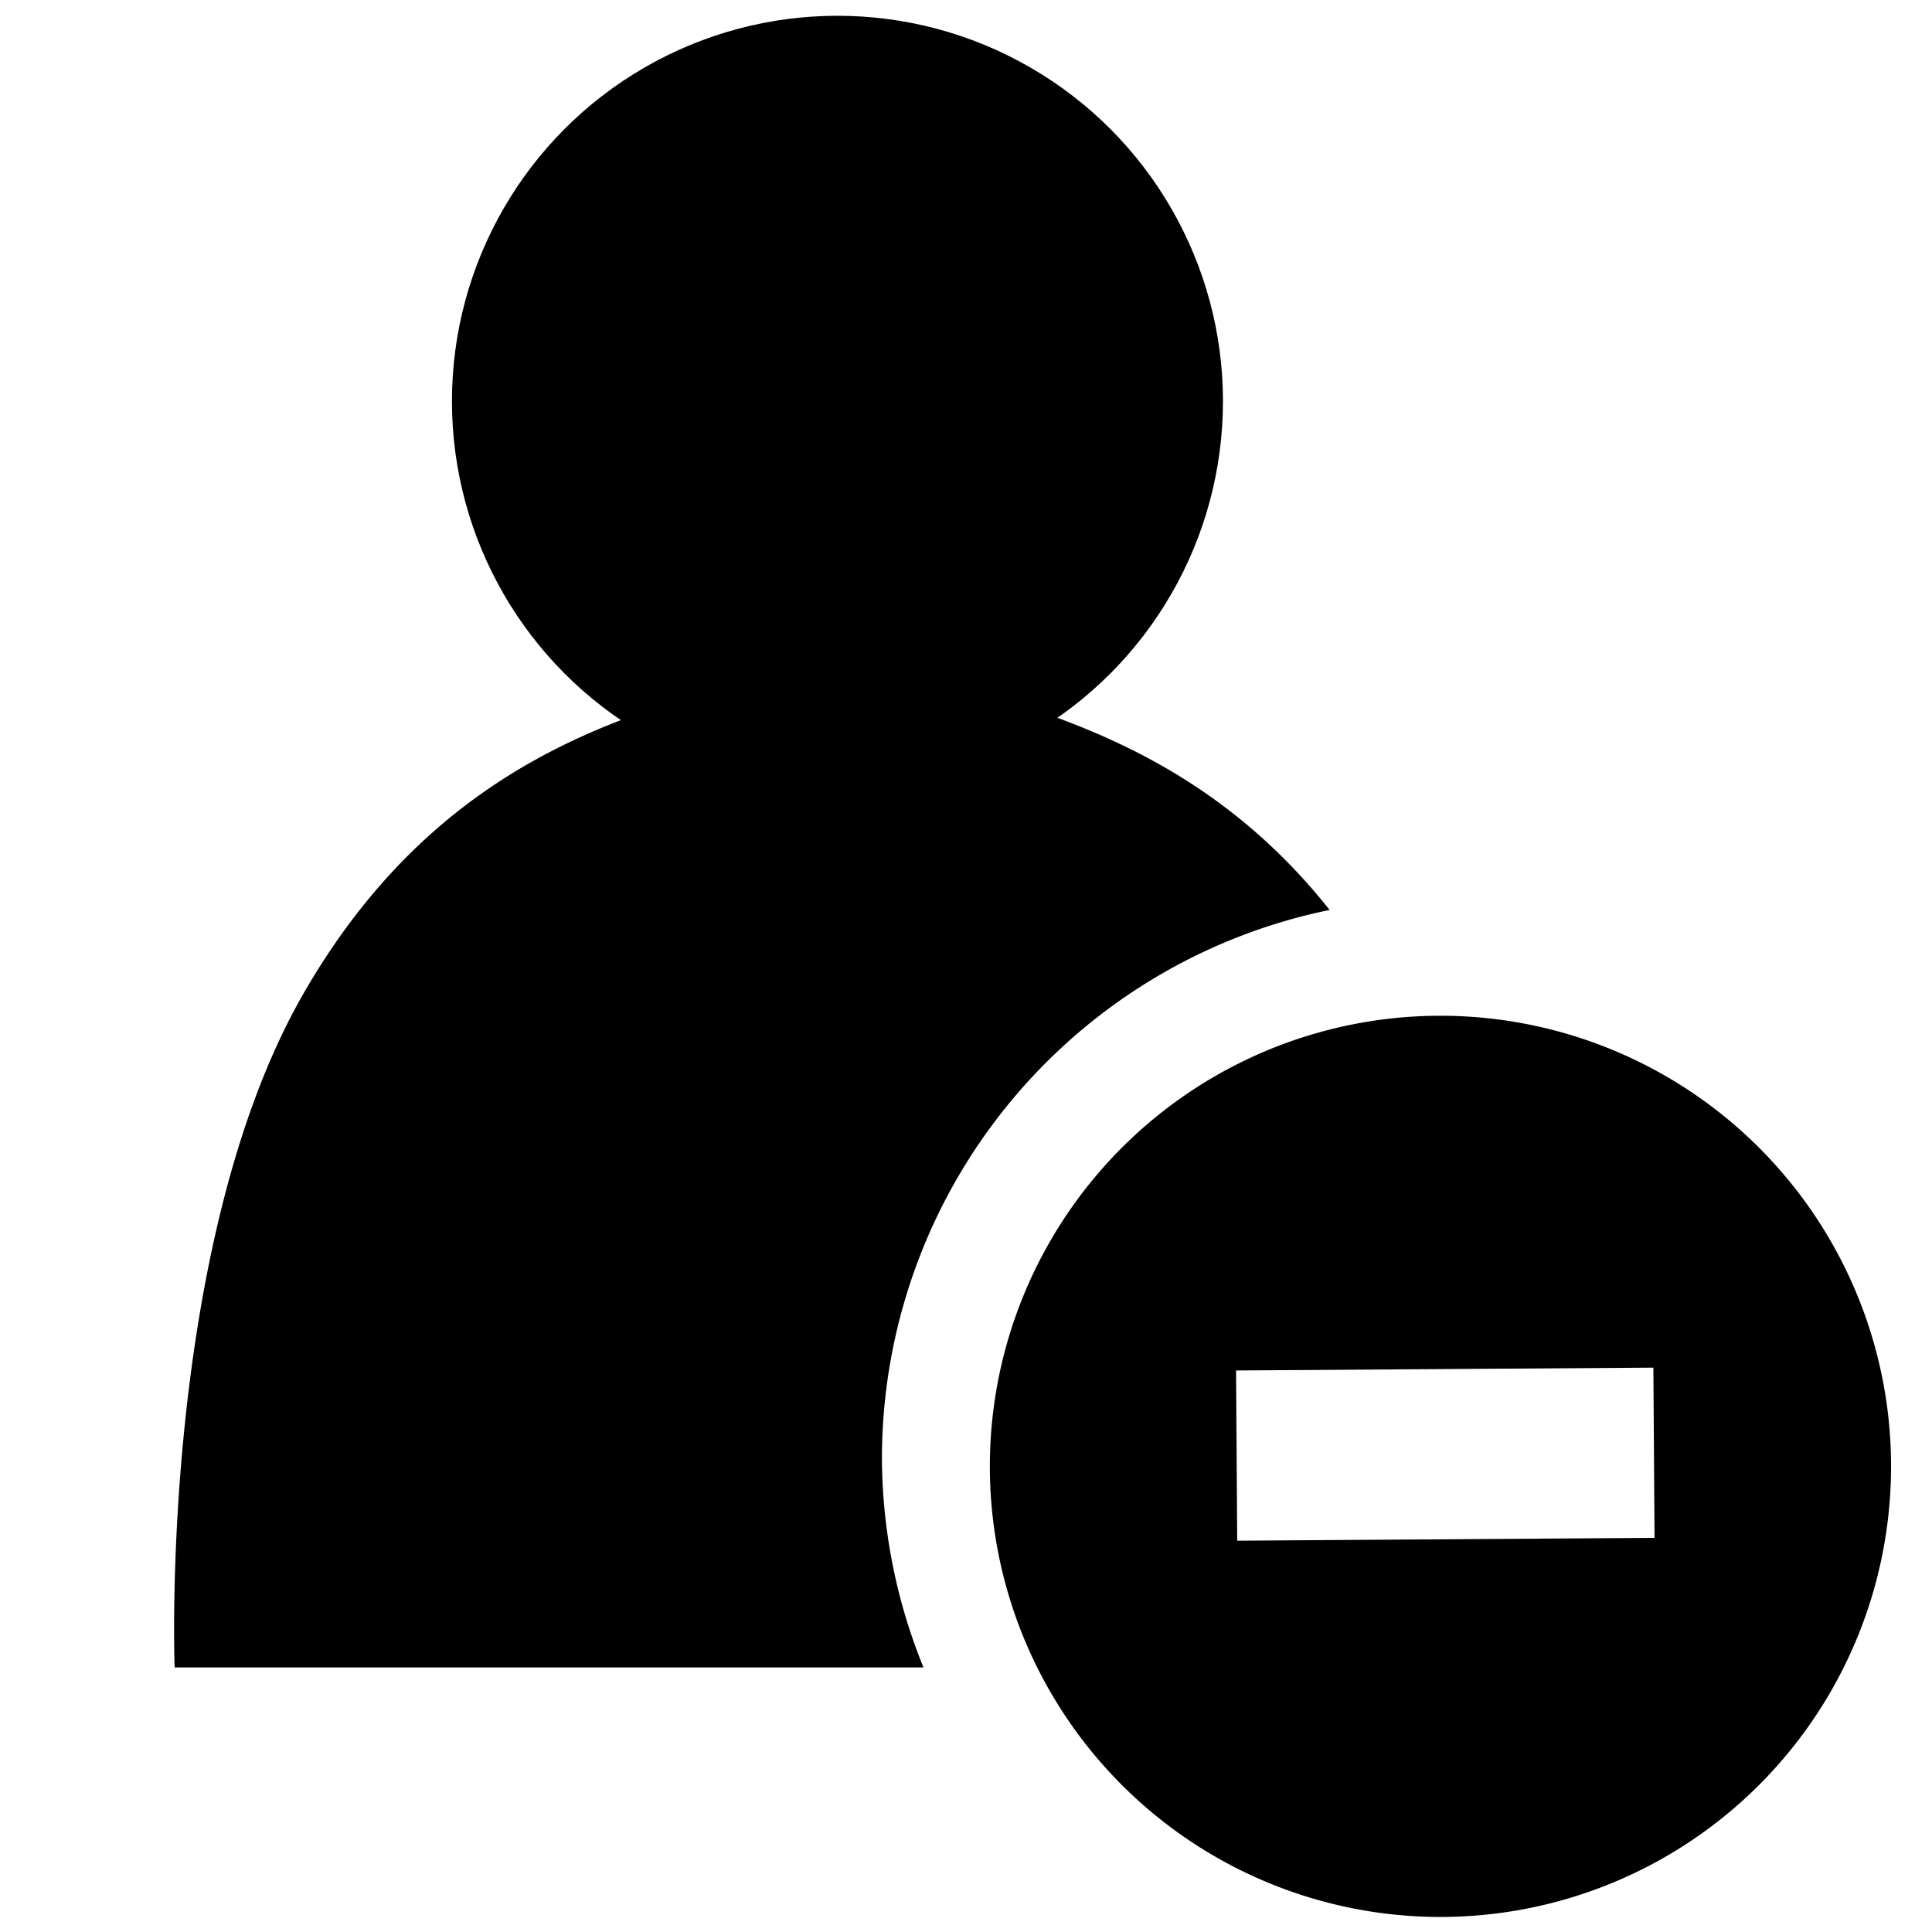 <?xml version="1.0" encoding="UTF-8" standalone="no"?>
<!-- Created with Inkscape (http://www.inkscape.org/) -->

<svg
   width="180"
   height="180"
   viewBox="0 0 180 180"
   version="1.1"
   id="svg5"
   inkscape:version="1.1.2 (b8e25be833, 2022-02-05)"
   sodipodi:docname="Eliminar_usuario.svg"
   xmlns:inkscape="http://www.inkscape.org/namespaces/inkscape"
   xmlns:sodipodi="http://sodipodi.sourceforge.net/DTD/sodipodi-0.dtd"
   xmlns="http://www.w3.org/2000/svg"
   xmlns:svg="http://www.w3.org/2000/svg">
  <sodipodi:namedview
     id="namedview7"
     pagecolor="#ffffff"
     bordercolor="#666666"
     borderopacity="1.0"
     inkscape:pageshadow="2"
     inkscape:pageopacity="0.0"
     inkscape:pagecheckerboard="0"
     inkscape:document-units="px"
     showgrid="false"
     inkscape:zoom="2.0388246"
     inkscape:cx="61.064597"
     inkscape:cy="76.024197"
     inkscape:window-width="1366"
     inkscape:window-height="705"
     inkscape:window-x="-8"
     inkscape:window-y="-8"
     inkscape:window-maximized="1"
     inkscape:current-layer="layer1" />
  <defs
     id="defs2" />
  <g
     inkscape:label="Capa 1"
     inkscape:groupmode="layer"
     id="layer1">
    <g
       id="g6559"
       transform="matrix(0.495,0,0,0.495,-73.583,-59.481)">
      <ellipse
         style="fill:#000000;fill-rule:evenodd;stroke-width:0.726"
         id="path43"
         cx="306.276"
         cy="195.684"
         ry="72.551"
         rx="72.56" />
      <path
         id="path1333-5"
         style="fill:#000000;stroke:#000000;stroke-width:0.558px;stroke-linecap:butt;stroke-linejoin:miter;stroke-opacity:1"
         d="M 79.045 60.873 C 78.954 60.853 78.093 61.027 72.658 62.736 C 61.163 66.352 41.895 69.475 28.521 92.748 C 15.148 116.021 16.557 155.1 16.557 155.1 L 85.648 155.102 A 52.481 52.481 0 0 1 81.91 135.863 A 52.481 52.481 0 0 1 123.402 84.617 C 110.585 68.706 94.511 66.095 84.592 62.729 C 82.752 62.104 80.892 61.367 79.02 60.908 C 79.02 60.908 79.075 60.88 79.045 60.873 z "
         transform="matrix(2.02,0,0,2.02,148.626,120.141)" />
    </g>
    <path
       id="path860"
       style="fill:#000000;fill-opacity:1;fill-rule:evenodd"
       d="M 134.203 94.635 A 41.981 41.981 0 0 0 92.223 136.617 A 41.981 41.981 0 0 0 134.203 178.598 A 41.981 41.981 0 0 0 176.186 136.617 A 41.981 41.981 0 0 0 134.203 94.635 z M 154.041 127.42 L 154.15 143.279 L 115.268 143.543 L 115.16 127.684 L 154.041 127.42 z " />
  </g>
</svg>
